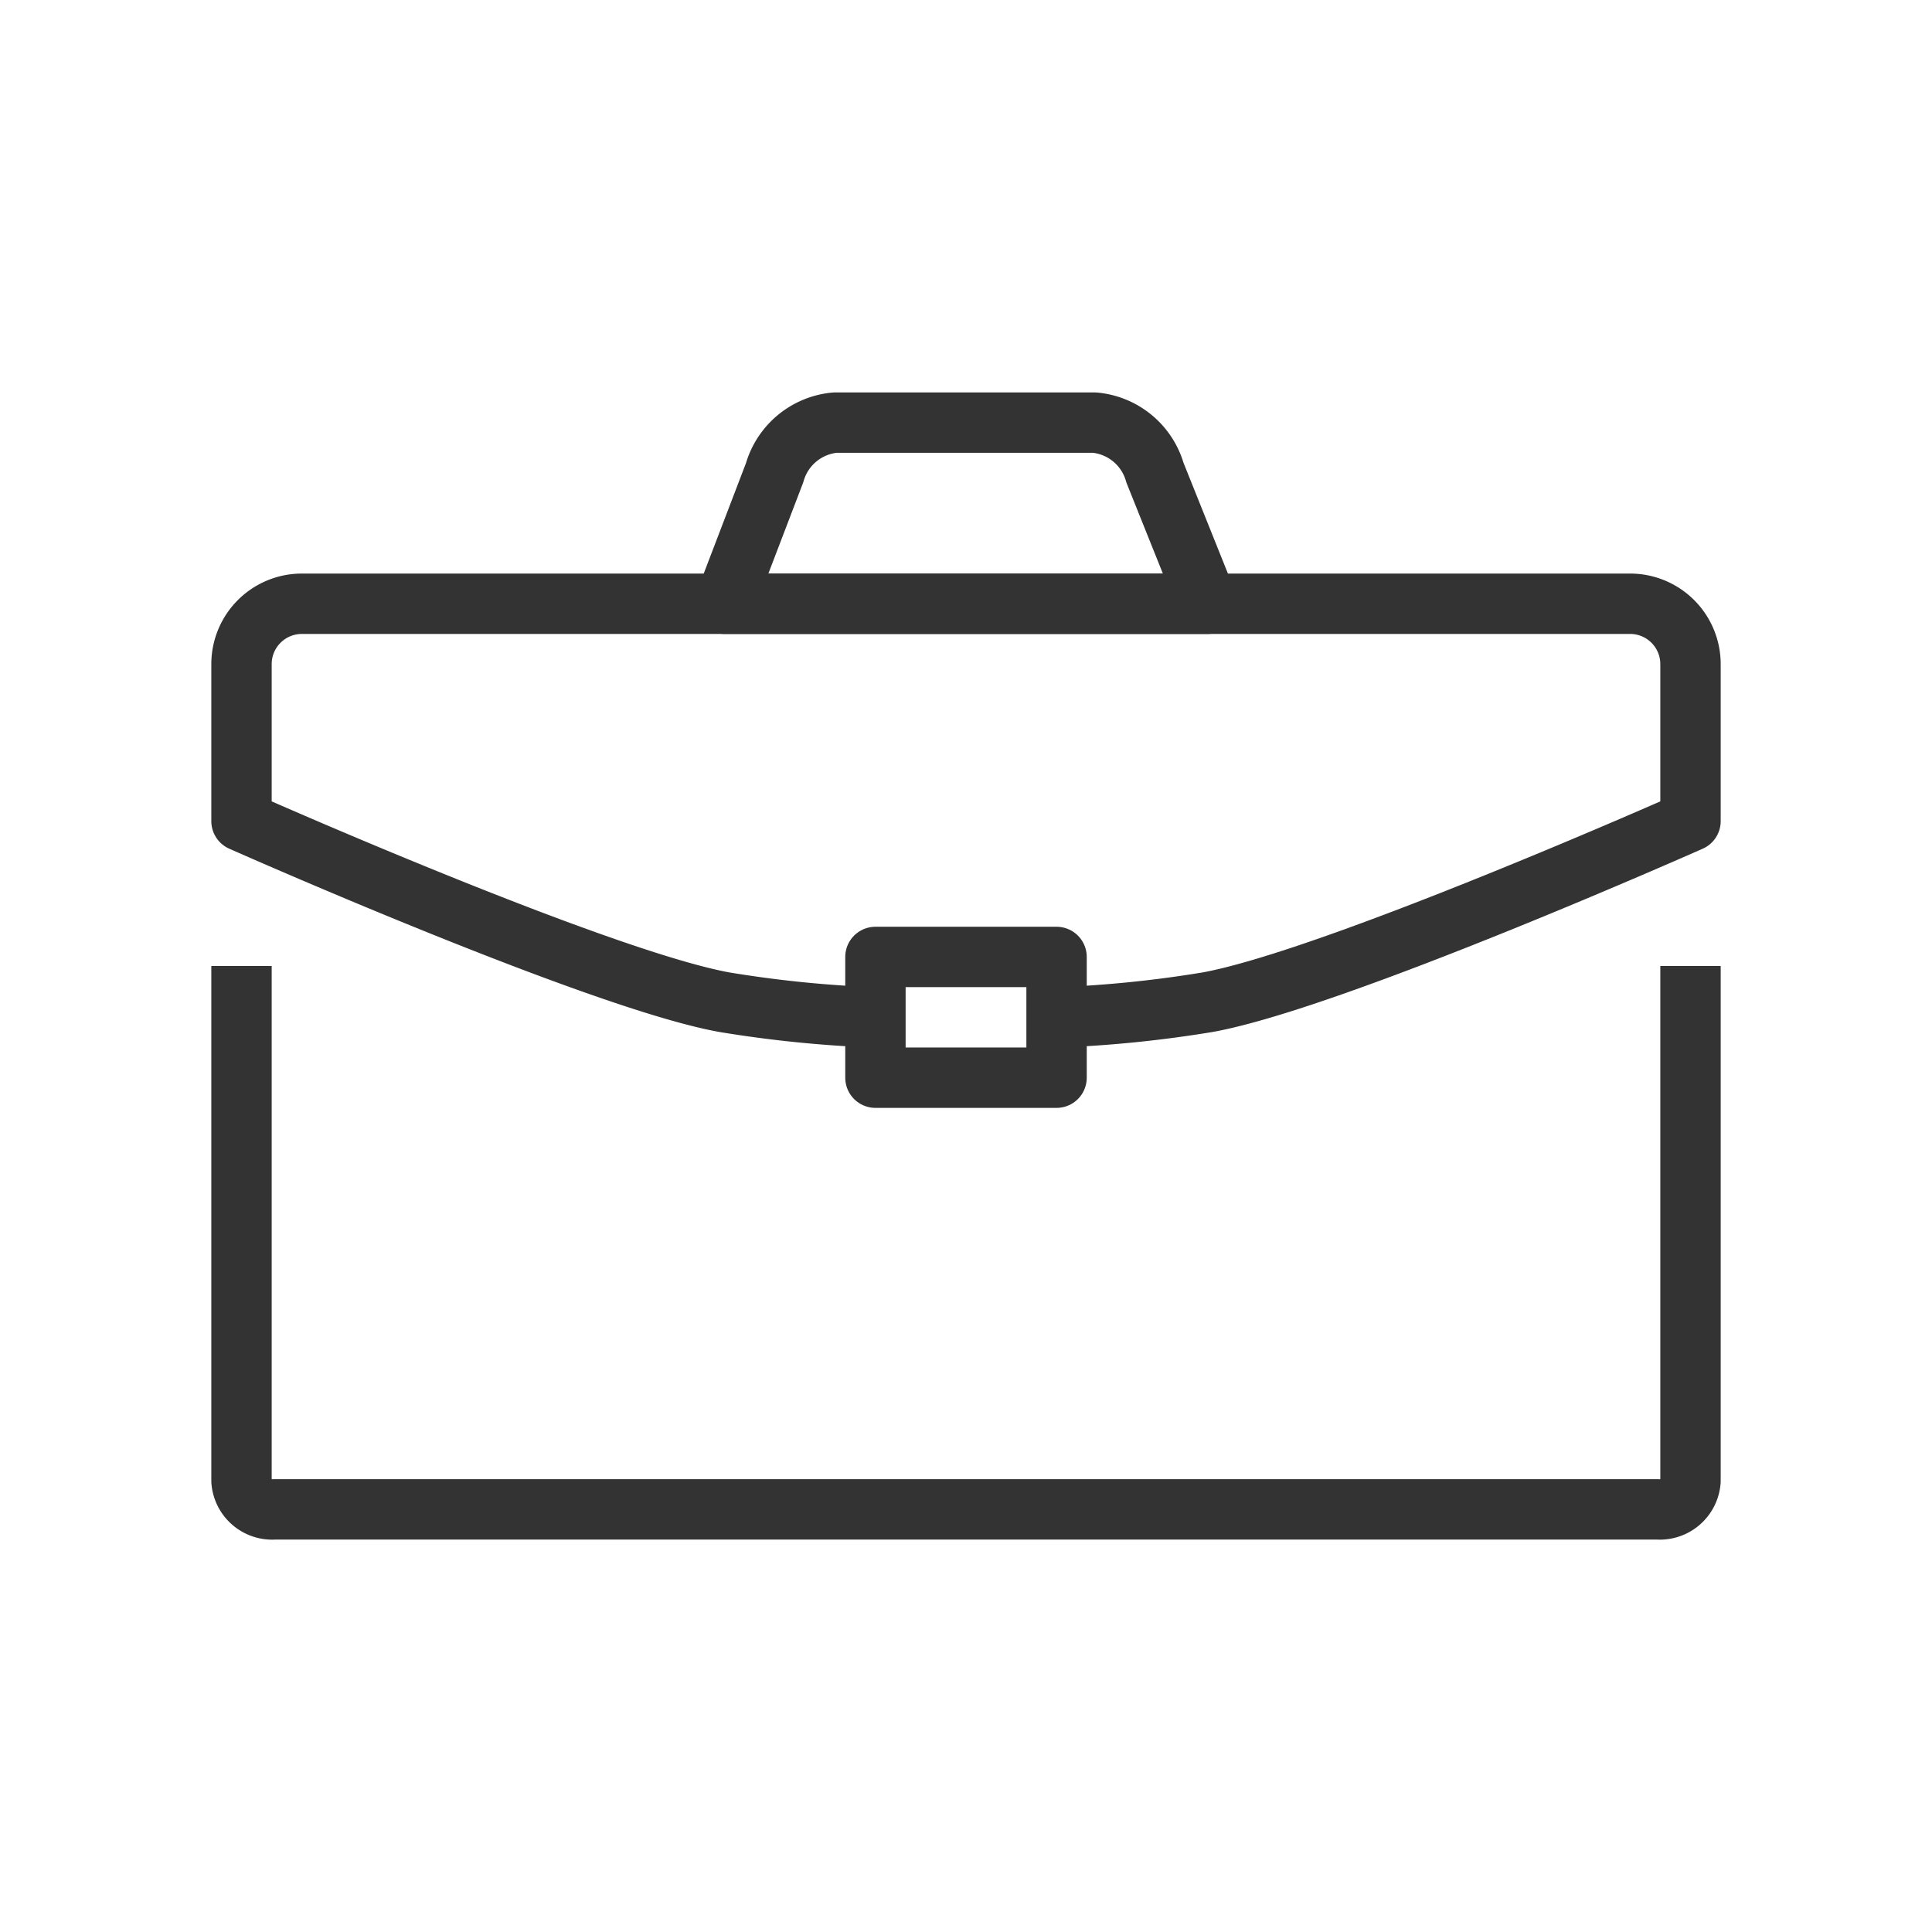 <svg xmlns="http://www.w3.org/2000/svg" width="32" height="32" viewBox="0 0 32 32">
  <g id="Guidelines">
    <g>
      <path d="M20,10H12l.83-2.17a1.15,1.15,0,0,1,1-.83h4.3a1.15,1.15,0,0,1,1,.83Z" fill="none" stroke="#333" stroke-linejoin="round"/>
      <rect x="14.5" y="15.85" width="3" height="2" fill="none" stroke="#333" stroke-linejoin="round"/>
      <path d="M28,16v8.53a.51.51,0,0,1-.55.47H4.55A.51.51,0,0,1,4,24.53V16" fill="none" stroke="#333" stroke-linejoin="round"/>
      <path d="M14.45,16.85A19.85,19.85,0,0,1,12,16.6c-2.1-.38-8-3-8-3V11a1,1,0,0,1,1-1H27a1,1,0,0,1,1,1v2.6s-5.9,2.62-8,3a19.85,19.85,0,0,1-2.45.25" fill="none" stroke="#333" stroke-linejoin="round"/>
    </g>
  </g>
</svg>
